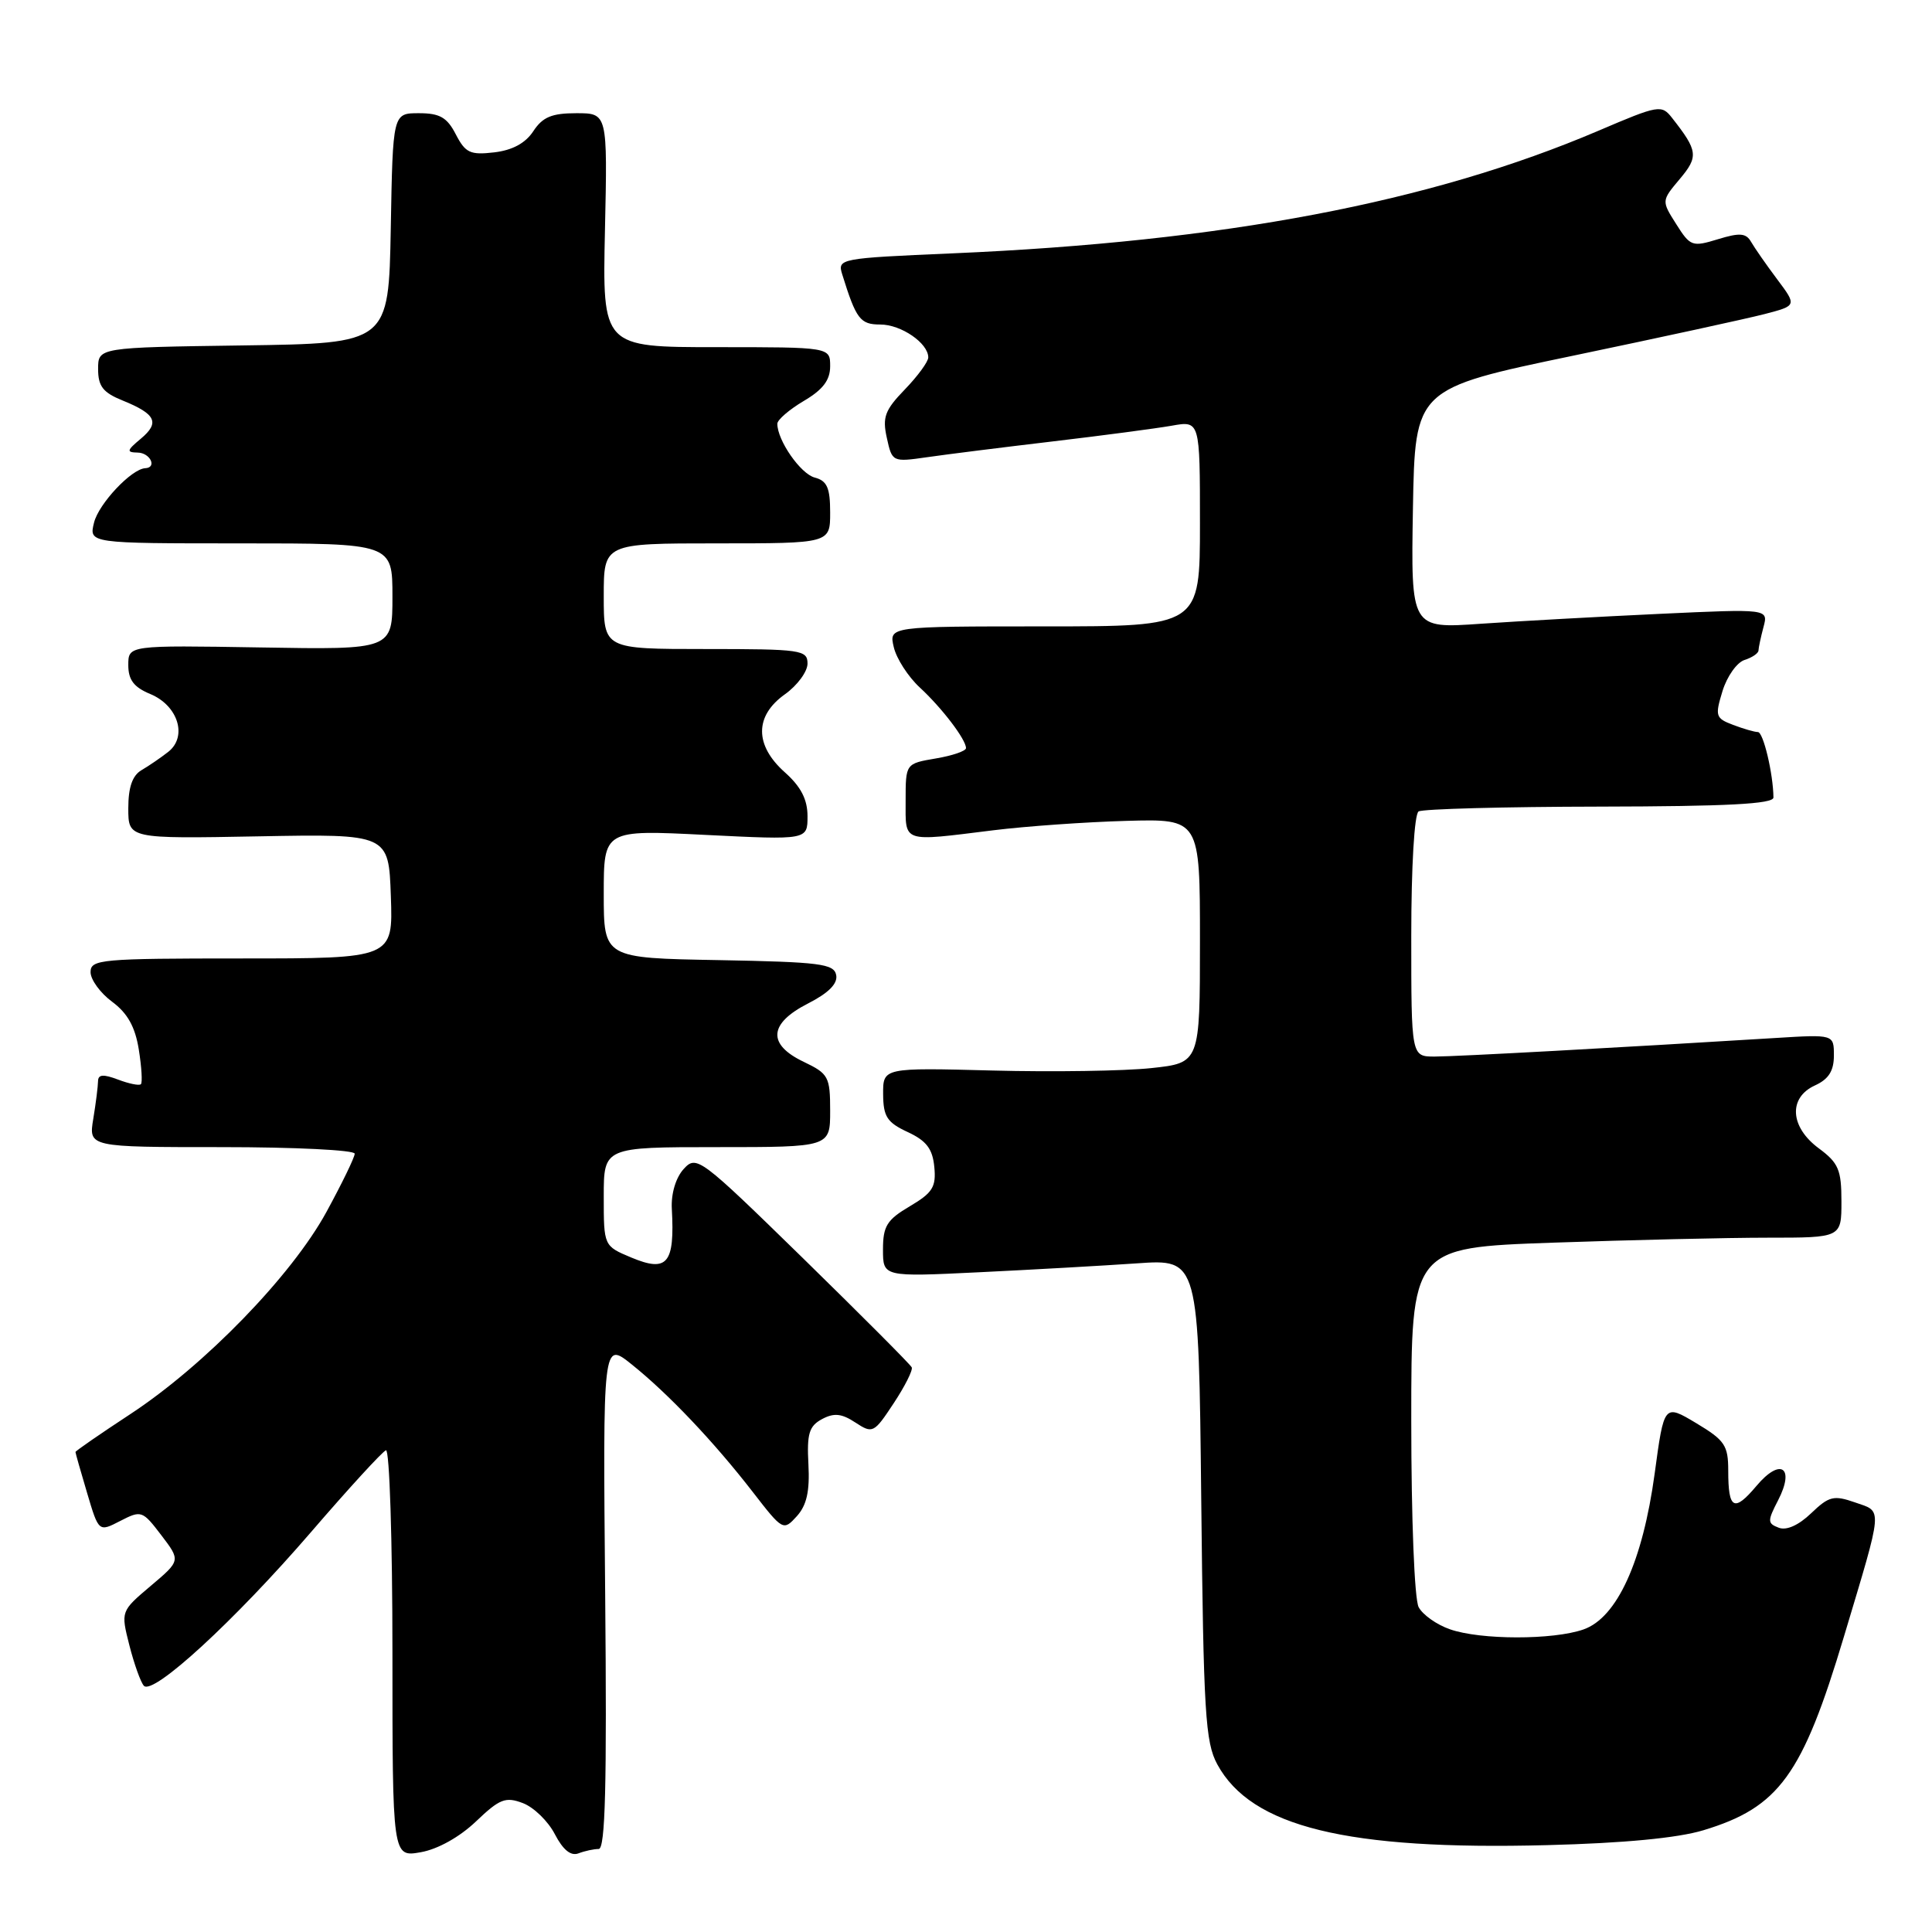 <?xml version="1.0" encoding="UTF-8" standalone="no"?>
<!DOCTYPE svg PUBLIC "-//W3C//DTD SVG 1.1//EN" "http://www.w3.org/Graphics/SVG/1.1/DTD/svg11.dtd" >
<svg xmlns="http://www.w3.org/2000/svg" xmlns:xlink="http://www.w3.org/1999/xlink" version="1.1" viewBox="0 0 256 256">
 <g >
 <path fill="currentColor"
d=" M 63.08 241.34 C 66.21 238.35 66.99 238.05 69.28 238.92 C 70.73 239.47 72.63 241.32 73.52 243.04 C 74.60 245.12 75.64 245.97 76.65 245.58 C 77.48 245.26 78.69 245.00 79.33 245.00 C 80.21 245.00 80.42 236.53 80.19 211.37 C 79.88 177.73 79.88 177.73 83.69 180.78 C 88.54 184.66 94.61 191.06 99.75 197.70 C 103.72 202.83 103.80 202.87 105.58 200.91 C 106.89 199.46 107.31 197.61 107.12 194.03 C 106.90 189.97 107.21 188.96 108.92 188.04 C 110.51 187.19 111.52 187.29 113.34 188.49 C 115.63 189.99 115.80 189.91 118.41 185.95 C 119.90 183.70 120.98 181.55 120.81 181.18 C 120.64 180.81 114.16 174.31 106.42 166.74 C 92.70 153.34 92.29 153.03 90.58 154.91 C 89.54 156.06 88.91 158.18 89.02 160.17 C 89.42 167.45 88.44 168.63 83.65 166.63 C 80.00 165.10 80.00 165.10 80.00 158.55 C 80.00 152.00 80.00 152.00 95.00 152.00 C 110.00 152.00 110.00 152.00 110.00 147.19 C 110.00 142.67 109.78 142.27 106.50 140.70 C 101.65 138.39 101.85 135.63 107.06 132.97 C 109.80 131.57 111.02 130.34 110.80 129.20 C 110.51 127.70 108.64 127.47 95.24 127.22 C 80.00 126.95 80.00 126.95 80.00 118.45 C 80.00 109.95 80.00 109.95 93.50 110.63 C 107.00 111.30 107.00 111.30 107.00 108.16 C 107.00 105.93 106.13 104.24 104.00 102.34 C 99.97 98.75 99.97 94.87 104.00 92.00 C 105.65 90.83 107.00 88.99 107.00 87.93 C 107.00 86.12 106.17 86.00 93.50 86.00 C 80.00 86.00 80.00 86.00 80.00 79.00 C 80.00 72.00 80.00 72.00 95.00 72.00 C 110.00 72.00 110.00 72.00 110.00 67.91 C 110.00 64.63 109.59 63.71 107.96 63.28 C 106.08 62.79 103.00 58.36 103.00 56.15 C 103.00 55.63 104.58 54.27 106.50 53.13 C 109.04 51.64 110.00 50.37 110.00 48.53 C 110.00 46.00 110.00 46.00 94.91 46.00 C 79.82 46.00 79.82 46.00 80.16 30.50 C 80.50 15.00 80.50 15.00 76.37 15.00 C 73.11 15.00 71.90 15.51 70.67 17.38 C 69.63 18.97 67.89 19.91 65.48 20.19 C 62.31 20.56 61.67 20.26 60.40 17.81 C 59.24 15.55 58.27 15.00 55.50 15.00 C 52.05 15.00 52.05 15.00 51.78 30.25 C 51.50 45.50 51.50 45.50 32.25 45.77 C 13.00 46.04 13.00 46.04 13.00 48.90 C 13.00 51.19 13.65 52.02 16.25 53.07 C 20.66 54.86 21.21 56.00 18.66 58.13 C 16.78 59.70 16.73 59.94 18.25 59.97 C 19.90 60.00 20.85 61.96 19.25 62.04 C 17.43 62.12 13.08 66.74 12.46 69.25 C 11.78 72.00 11.78 72.00 31.89 72.00 C 52.00 72.00 52.00 72.00 52.00 79.04 C 52.00 86.09 52.00 86.09 34.50 85.79 C 17.00 85.50 17.00 85.50 17.00 88.13 C 17.00 90.09 17.74 91.06 19.91 91.96 C 23.60 93.49 24.87 97.60 22.30 99.62 C 21.31 100.40 19.71 101.49 18.75 102.05 C 17.54 102.76 17.00 104.32 17.00 107.10 C 17.00 111.14 17.00 111.14 34.25 110.82 C 51.50 110.50 51.50 110.50 51.79 118.75 C 52.08 127.00 52.08 127.00 32.04 127.00 C 13.36 127.00 12.00 127.12 12.00 128.81 C 12.00 129.81 13.29 131.58 14.86 132.74 C 16.90 134.25 17.91 136.06 18.39 139.06 C 18.76 141.37 18.89 143.44 18.67 143.66 C 18.45 143.88 17.09 143.60 15.64 143.05 C 13.68 142.31 13.00 142.36 12.99 143.27 C 12.98 143.95 12.70 146.19 12.36 148.25 C 11.74 152.00 11.74 152.00 29.37 152.00 C 39.07 152.00 47.00 152.39 47.00 152.87 C 47.00 153.35 45.31 156.82 43.25 160.60 C 38.64 169.04 27.12 180.91 17.25 187.39 C 13.26 190.01 10.00 192.26 10.00 192.40 C 10.00 192.53 10.69 194.97 11.54 197.82 C 13.08 203.01 13.08 203.01 15.94 201.53 C 18.72 200.10 18.88 200.15 21.37 203.42 C 23.94 206.79 23.94 206.79 19.97 210.14 C 16.00 213.50 16.00 213.50 17.14 218.00 C 17.77 220.47 18.63 222.89 19.06 223.37 C 20.26 224.71 31.12 214.72 41.22 203.00 C 46.20 197.22 50.66 192.35 51.14 192.17 C 51.61 191.98 52.00 204.04 52.00 218.96 C 52.00 246.09 52.00 246.09 55.75 245.43 C 58.02 245.03 60.91 243.41 63.08 241.34 Z  M 225.70 242.52 C 235.73 239.49 238.83 235.23 244.33 216.86 C 249.58 199.34 249.49 200.37 245.81 199.08 C 242.97 198.09 242.35 198.25 239.98 200.52 C 238.32 202.11 236.71 202.83 235.69 202.43 C 234.19 201.86 234.18 201.55 235.61 198.79 C 237.87 194.41 235.92 193.11 232.75 196.88 C 229.77 200.42 229.00 200.01 229.00 194.89 C 229.00 191.51 228.55 190.85 224.75 188.57 C 220.50 186.03 220.50 186.03 219.25 195.27 C 217.66 206.92 214.26 214.36 209.82 215.91 C 205.79 217.32 196.18 217.31 192.13 215.89 C 190.38 215.29 188.52 213.97 187.98 212.96 C 187.42 211.92 187.00 201.25 187.00 188.22 C 187.00 165.32 187.00 165.32 205.75 164.66 C 216.06 164.30 228.89 164.00 234.25 164.00 C 244.00 164.00 244.00 164.00 244.00 159.19 C 244.00 155.00 243.61 154.09 241.00 152.16 C 237.17 149.33 236.94 145.44 240.50 143.82 C 242.30 143.00 243.00 141.90 243.00 139.87 C 243.00 137.06 243.00 137.06 235.25 137.54 C 214.49 138.82 192.88 140.00 190.10 140.00 C 187.00 140.00 187.00 140.00 187.00 124.06 C 187.00 114.81 187.41 107.87 187.97 107.52 C 188.51 107.19 199.31 106.90 211.97 106.88 C 228.87 106.85 235.00 106.53 234.99 105.67 C 234.96 102.54 233.65 97.00 232.93 97.00 C 232.49 97.00 231.01 96.57 229.64 96.05 C 227.32 95.17 227.23 94.88 228.24 91.57 C 228.84 89.62 230.15 87.77 231.16 87.45 C 232.17 87.13 233.01 86.56 233.01 86.18 C 233.02 85.81 233.32 84.41 233.67 83.09 C 234.32 80.67 234.32 80.67 219.91 81.34 C 211.98 81.71 201.33 82.30 196.22 82.65 C 186.95 83.30 186.95 83.30 187.22 67.40 C 187.50 51.50 187.50 51.50 208.50 47.12 C 220.05 44.71 231.44 42.23 233.80 41.62 C 238.10 40.50 238.10 40.50 235.48 37.00 C 234.04 35.08 232.49 32.85 232.03 32.05 C 231.36 30.88 230.53 30.81 227.63 31.70 C 224.23 32.74 223.97 32.65 222.11 29.70 C 220.15 26.61 220.15 26.61 222.57 23.73 C 225.08 20.75 224.99 19.99 221.57 15.64 C 220.17 13.84 219.81 13.90 211.81 17.32 C 189.55 26.82 162.19 32.02 126.22 33.57 C 111.21 34.22 110.95 34.27 111.60 36.36 C 113.45 42.31 113.98 43.00 116.65 43.00 C 119.40 43.00 123.00 45.47 123.00 47.36 C 123.00 47.93 121.60 49.84 119.90 51.60 C 117.25 54.34 116.90 55.28 117.51 58.02 C 118.21 61.22 118.25 61.24 122.86 60.58 C 125.41 60.21 132.90 59.27 139.50 58.49 C 146.10 57.71 153.19 56.77 155.25 56.41 C 159.00 55.74 159.00 55.74 159.00 69.37 C 159.00 83.00 159.00 83.00 138.39 83.00 C 117.78 83.00 117.78 83.00 118.43 85.75 C 118.78 87.26 120.33 89.66 121.86 91.08 C 124.82 93.81 128.00 97.99 128.00 99.13 C 128.00 99.51 126.20 100.13 124.00 100.50 C 120.00 101.18 120.00 101.18 120.00 106.09 C 120.00 111.74 119.40 111.53 131.59 110.02 C 135.94 109.48 143.89 108.92 149.25 108.77 C 159.00 108.50 159.00 108.50 159.00 124.67 C 159.00 140.84 159.00 140.84 152.54 141.53 C 148.99 141.91 139.54 142.06 131.54 141.85 C 117.00 141.47 117.00 141.47 117.02 144.99 C 117.04 147.96 117.54 148.73 120.27 150.00 C 122.75 151.15 123.57 152.22 123.80 154.62 C 124.06 157.28 123.58 158.05 120.55 159.84 C 117.52 161.63 117.00 162.46 117.00 165.57 C 117.00 169.20 117.00 169.20 129.75 168.58 C 136.76 168.24 146.17 167.71 150.66 167.40 C 158.83 166.83 158.83 166.83 159.17 198.67 C 159.47 226.98 159.71 230.86 161.30 233.79 C 165.81 242.08 178.47 245.18 205.00 244.49 C 215.14 244.23 222.30 243.55 225.70 242.52 Z "/>
</g>
</svg>